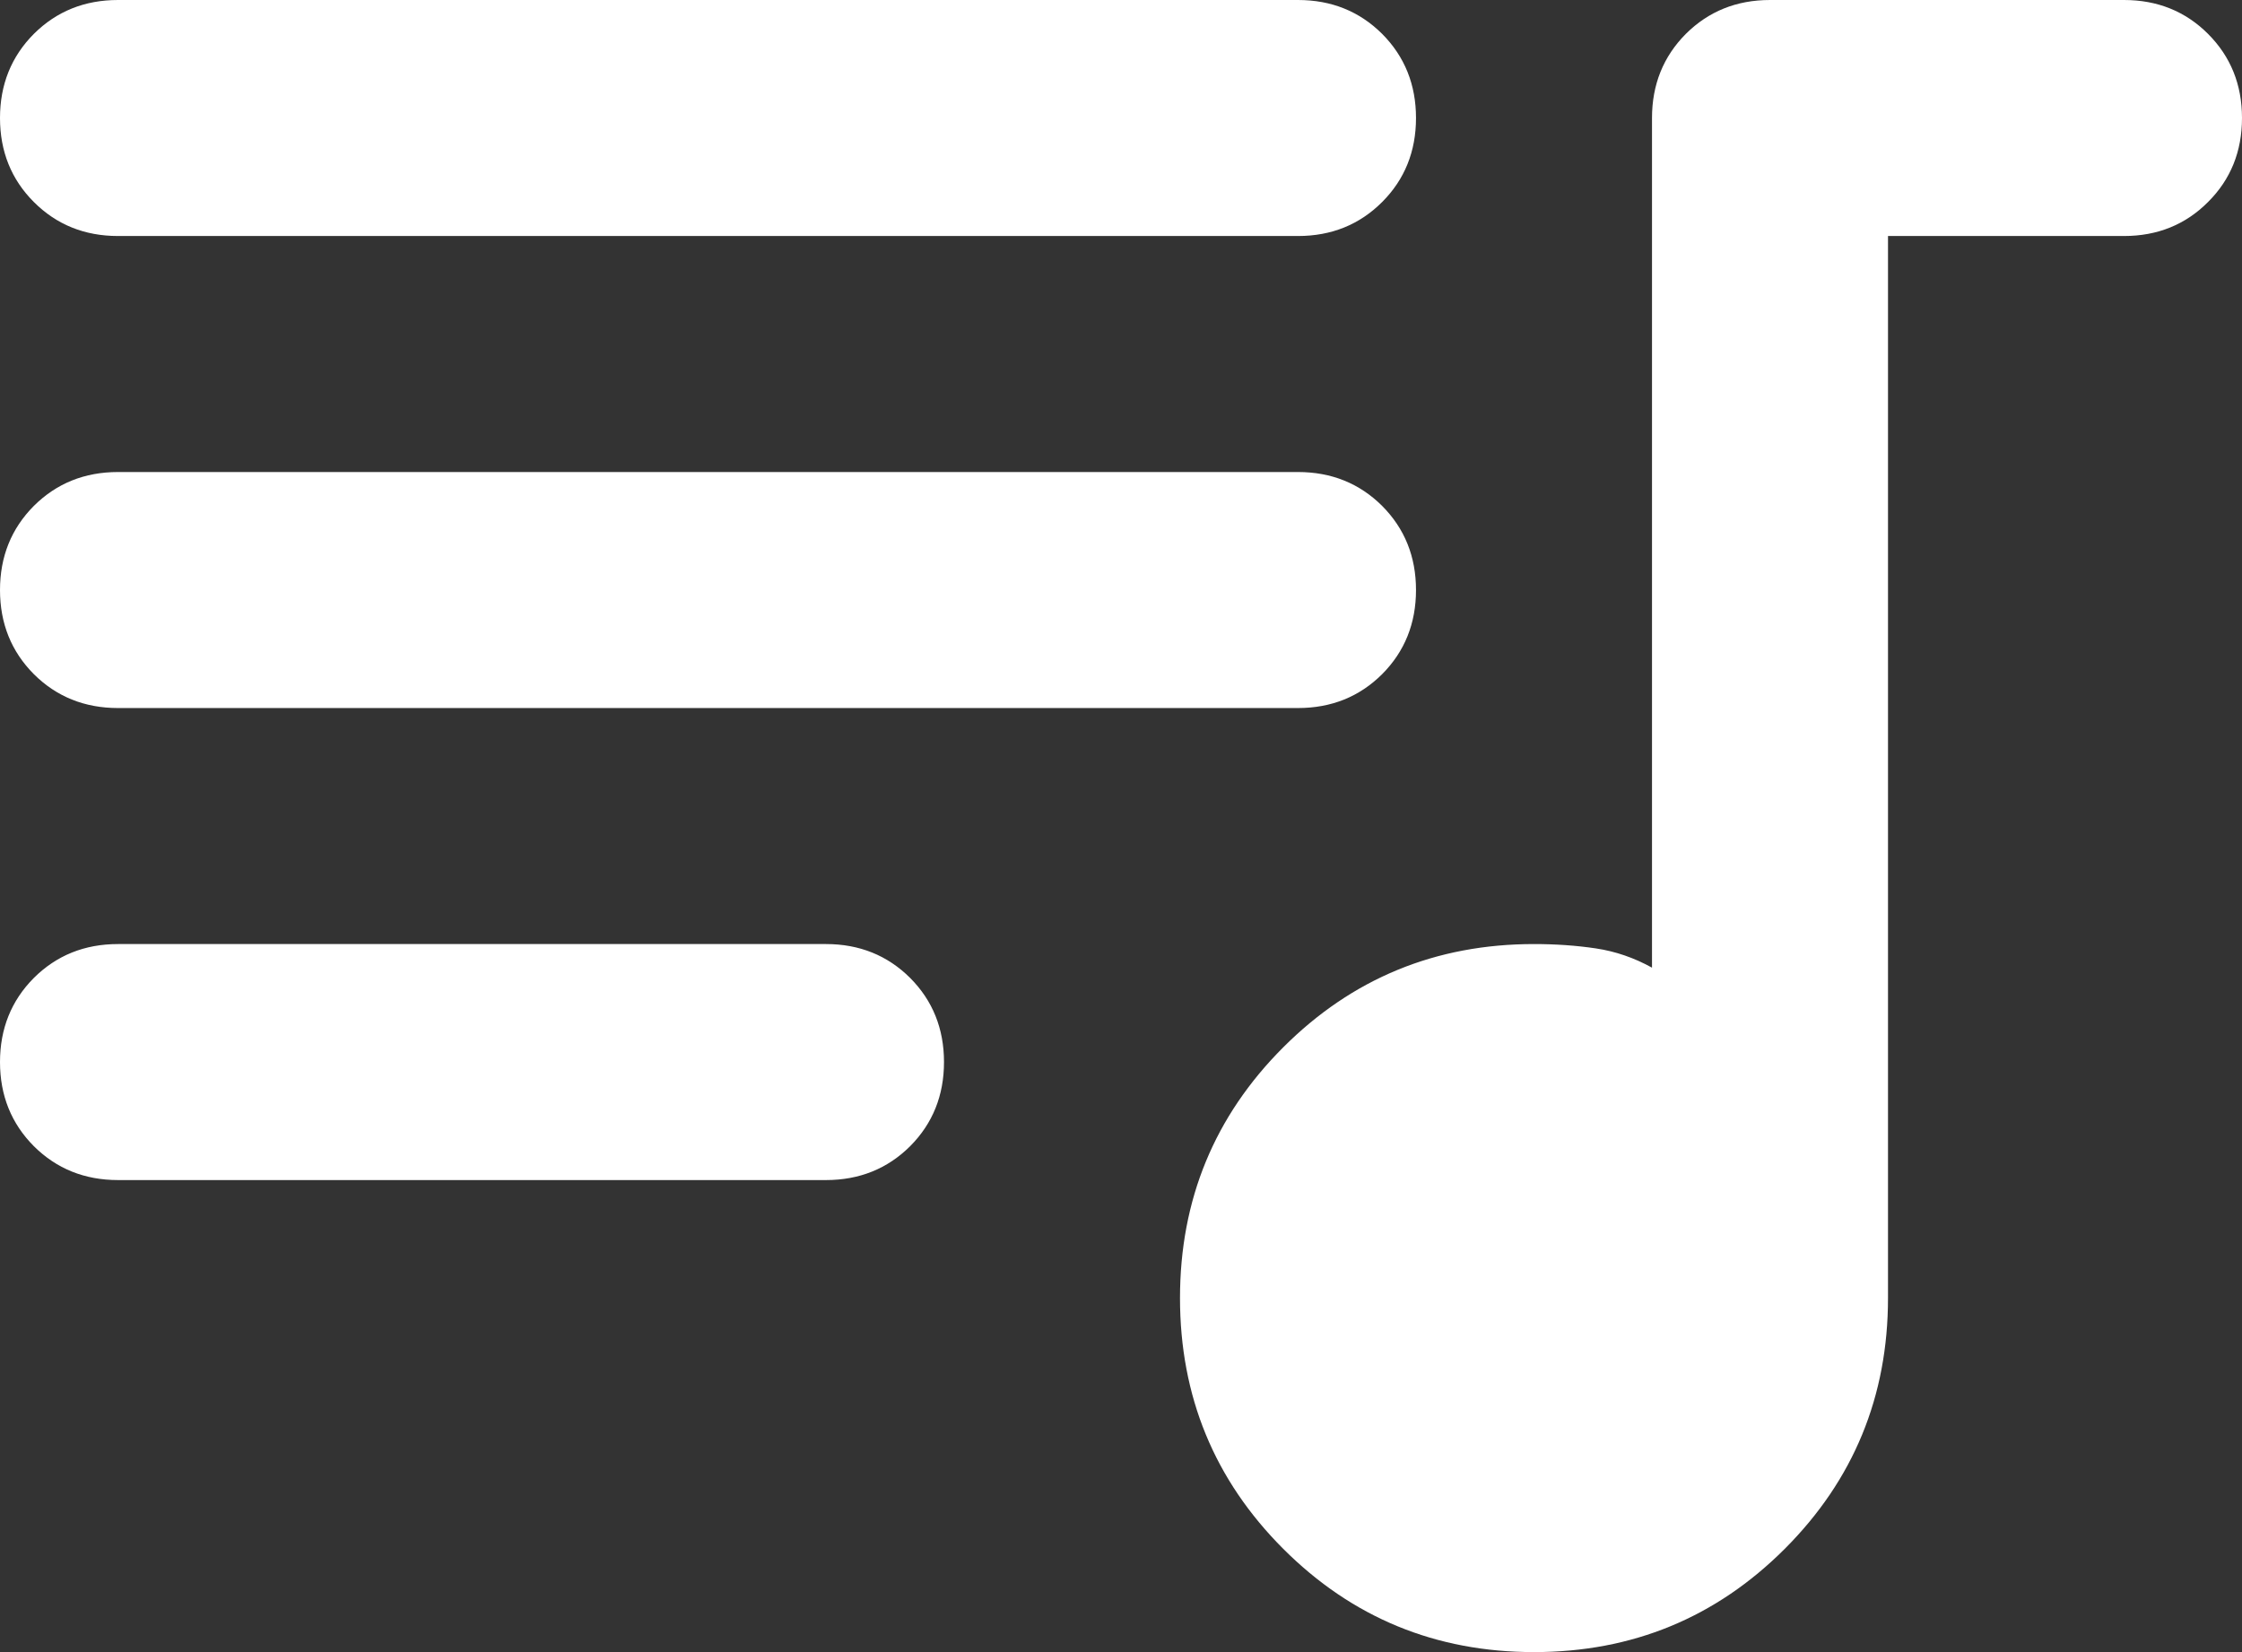 <svg width="19" height="14" viewBox="0 0 19 14" fill="none" xmlns="http://www.w3.org/2000/svg">
<rect x="0" y="0" width="19" height="14" fill="#333333" stroke="none"/>
<path d="M13 14C12.167 14 11.458 13.708 10.875 13.125C10.292 12.542 10 11.833 10 11C10 10.167 10.292 9.458 10.875 8.875C11.458 8.292 12.167 8 13 8C13.183 8 13.358 8.012 13.525 8.037C13.692 8.062 13.85 8.117 14 8.2V1C14 0.717 14.096 0.479 14.287 0.287C14.479 0.096 14.717 0 15 0H18C18.283 0 18.521 0.096 18.712 0.287C18.904 0.479 19 0.717 19 1C19 1.283 18.904 1.521 18.712 1.712C18.521 1.904 18.283 2 18 2H16V11C16 11.833 15.708 12.542 15.125 13.125C14.542 13.708 13.833 14 13 14ZM1 10C0.717 10 0.479 9.904 0.287 9.713C0.096 9.521 0 9.283 0 9C0 8.717 0.096 8.479 0.287 8.287C0.479 8.096 0.717 8 1 8H7C7.283 8 7.521 8.096 7.713 8.287C7.904 8.479 8 8.717 8 9C8 9.283 7.904 9.521 7.713 9.713C7.521 9.904 7.283 10 7 10H1ZM1 6C0.717 6 0.479 5.904 0.287 5.713C0.096 5.521 0 5.283 0 5C0 4.717 0.096 4.479 0.287 4.287C0.479 4.096 0.717 4 1 4H11C11.283 4 11.521 4.096 11.713 4.287C11.904 4.479 12 4.717 12 5C12 5.283 11.904 5.521 11.713 5.713C11.521 5.904 11.283 6 11 6H1ZM1 2C0.717 2 0.479 1.904 0.287 1.712C0.096 1.521 0 1.283 0 1C0 0.717 0.096 0.479 0.287 0.287C0.479 0.096 0.717 0 1 0H11C11.283 0 11.521 0.096 11.713 0.287C11.904 0.479 12 0.717 12 1C12 1.283 11.904 1.521 11.713 1.712C11.521 1.904 11.283 2 11 2H1Z" fill="white" fillOpacity="0.9"/>
</svg>
